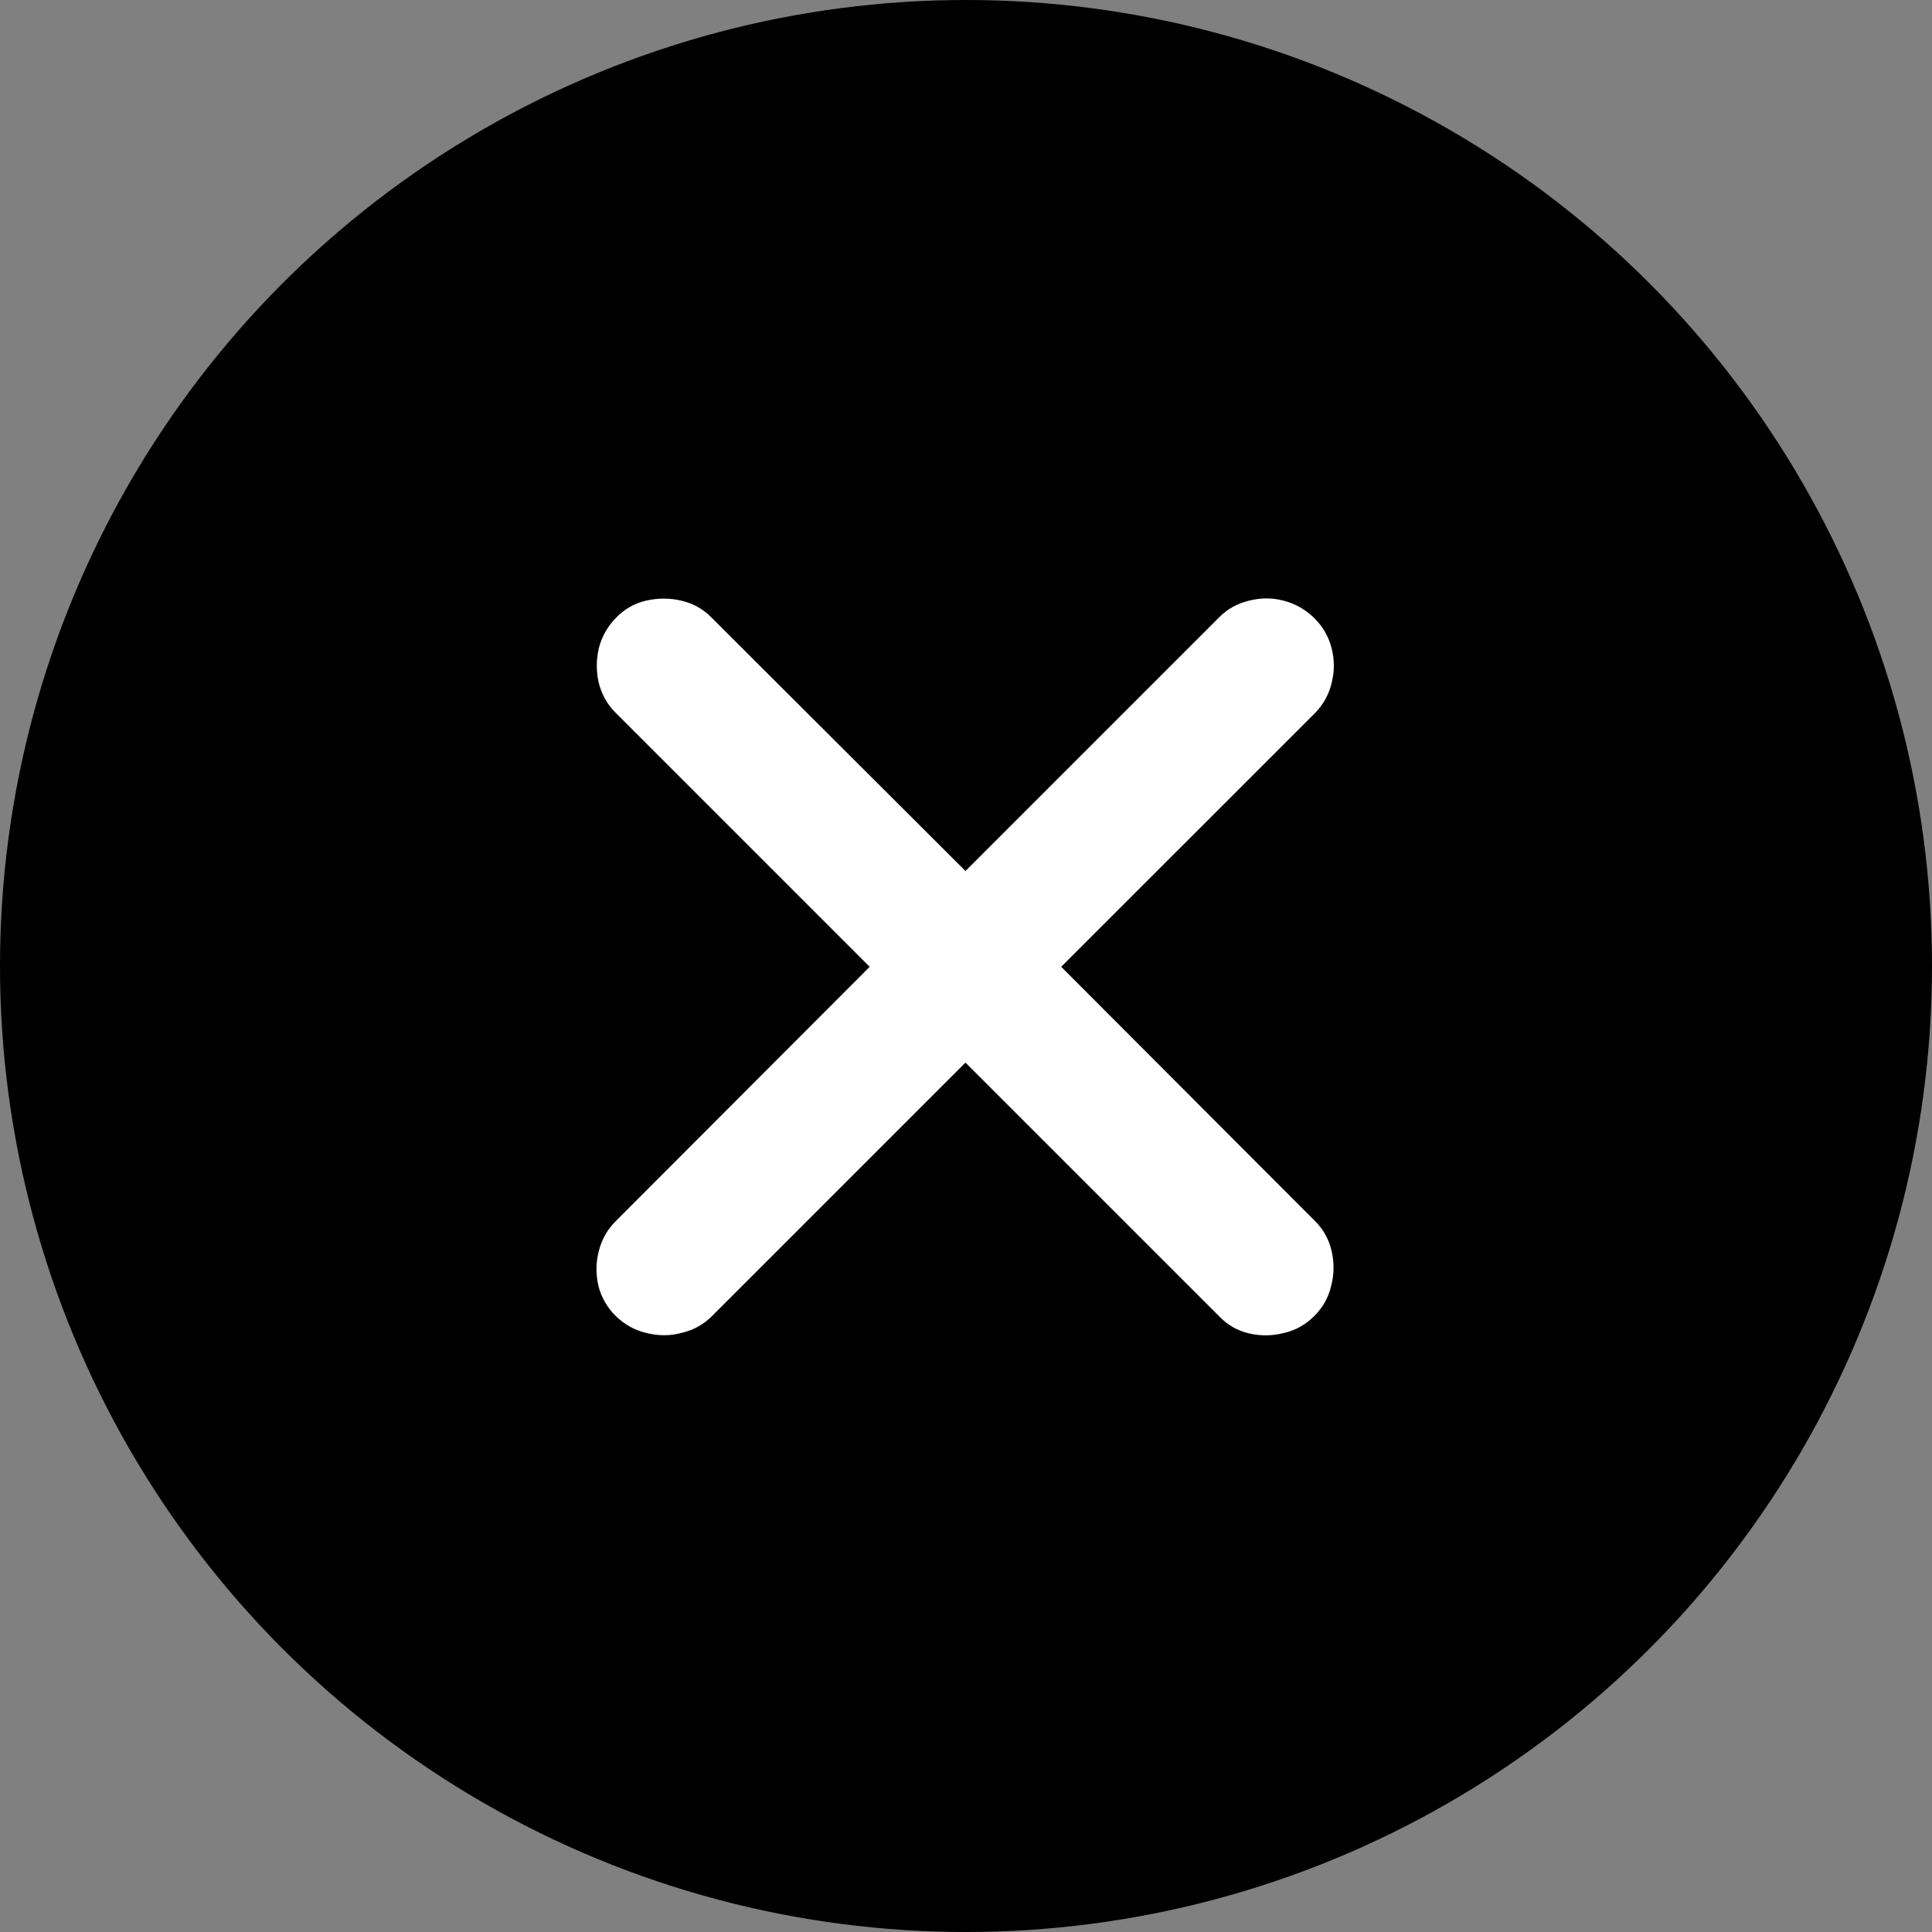 ﻿<svg width="36" height="36" viewBox="0 0 36 36" fill="none" xmlns="http://www.w3.org/2000/svg">
  <rect x="0" y="0" width="36" height="36" fill="#808080" stroke="none"/>
  <circle cx="18" cy="18" r="18" fill="black"/>
  <path d="M11.474 24.523C11.64 24.683 11.831 24.789 12.046 24.838C12.268 24.894 12.484 24.894 12.694 24.838C12.91 24.789 13.095 24.689 13.25 24.54L17.99 19.8L22.721 24.531C22.876 24.692 23.061 24.797 23.277 24.847C23.493 24.896 23.709 24.894 23.925 24.838C24.141 24.789 24.329 24.683 24.489 24.523C24.65 24.363 24.755 24.174 24.805 23.959C24.86 23.743 24.863 23.527 24.813 23.311C24.763 23.095 24.661 22.91 24.506 22.755L19.774 18.015L24.506 13.284C24.661 13.123 24.763 12.938 24.813 12.727C24.868 12.512 24.868 12.296 24.813 12.08C24.758 11.864 24.65 11.676 24.489 11.516C24.323 11.355 24.132 11.247 23.916 11.192C23.706 11.137 23.493 11.137 23.277 11.192C23.061 11.242 22.876 11.344 22.721 11.499L17.99 16.23L13.25 11.499C13.095 11.344 12.91 11.242 12.694 11.192C12.478 11.142 12.259 11.142 12.038 11.192C11.822 11.242 11.634 11.35 11.474 11.516C11.319 11.676 11.213 11.864 11.158 12.08C11.108 12.296 11.108 12.512 11.158 12.727C11.213 12.943 11.316 13.126 11.465 13.275L16.205 18.015L11.465 22.763C11.316 22.913 11.213 23.095 11.158 23.311C11.103 23.521 11.1 23.737 11.15 23.959C11.205 24.174 11.313 24.363 11.474 24.523Z" fill="white"/>
</svg>

